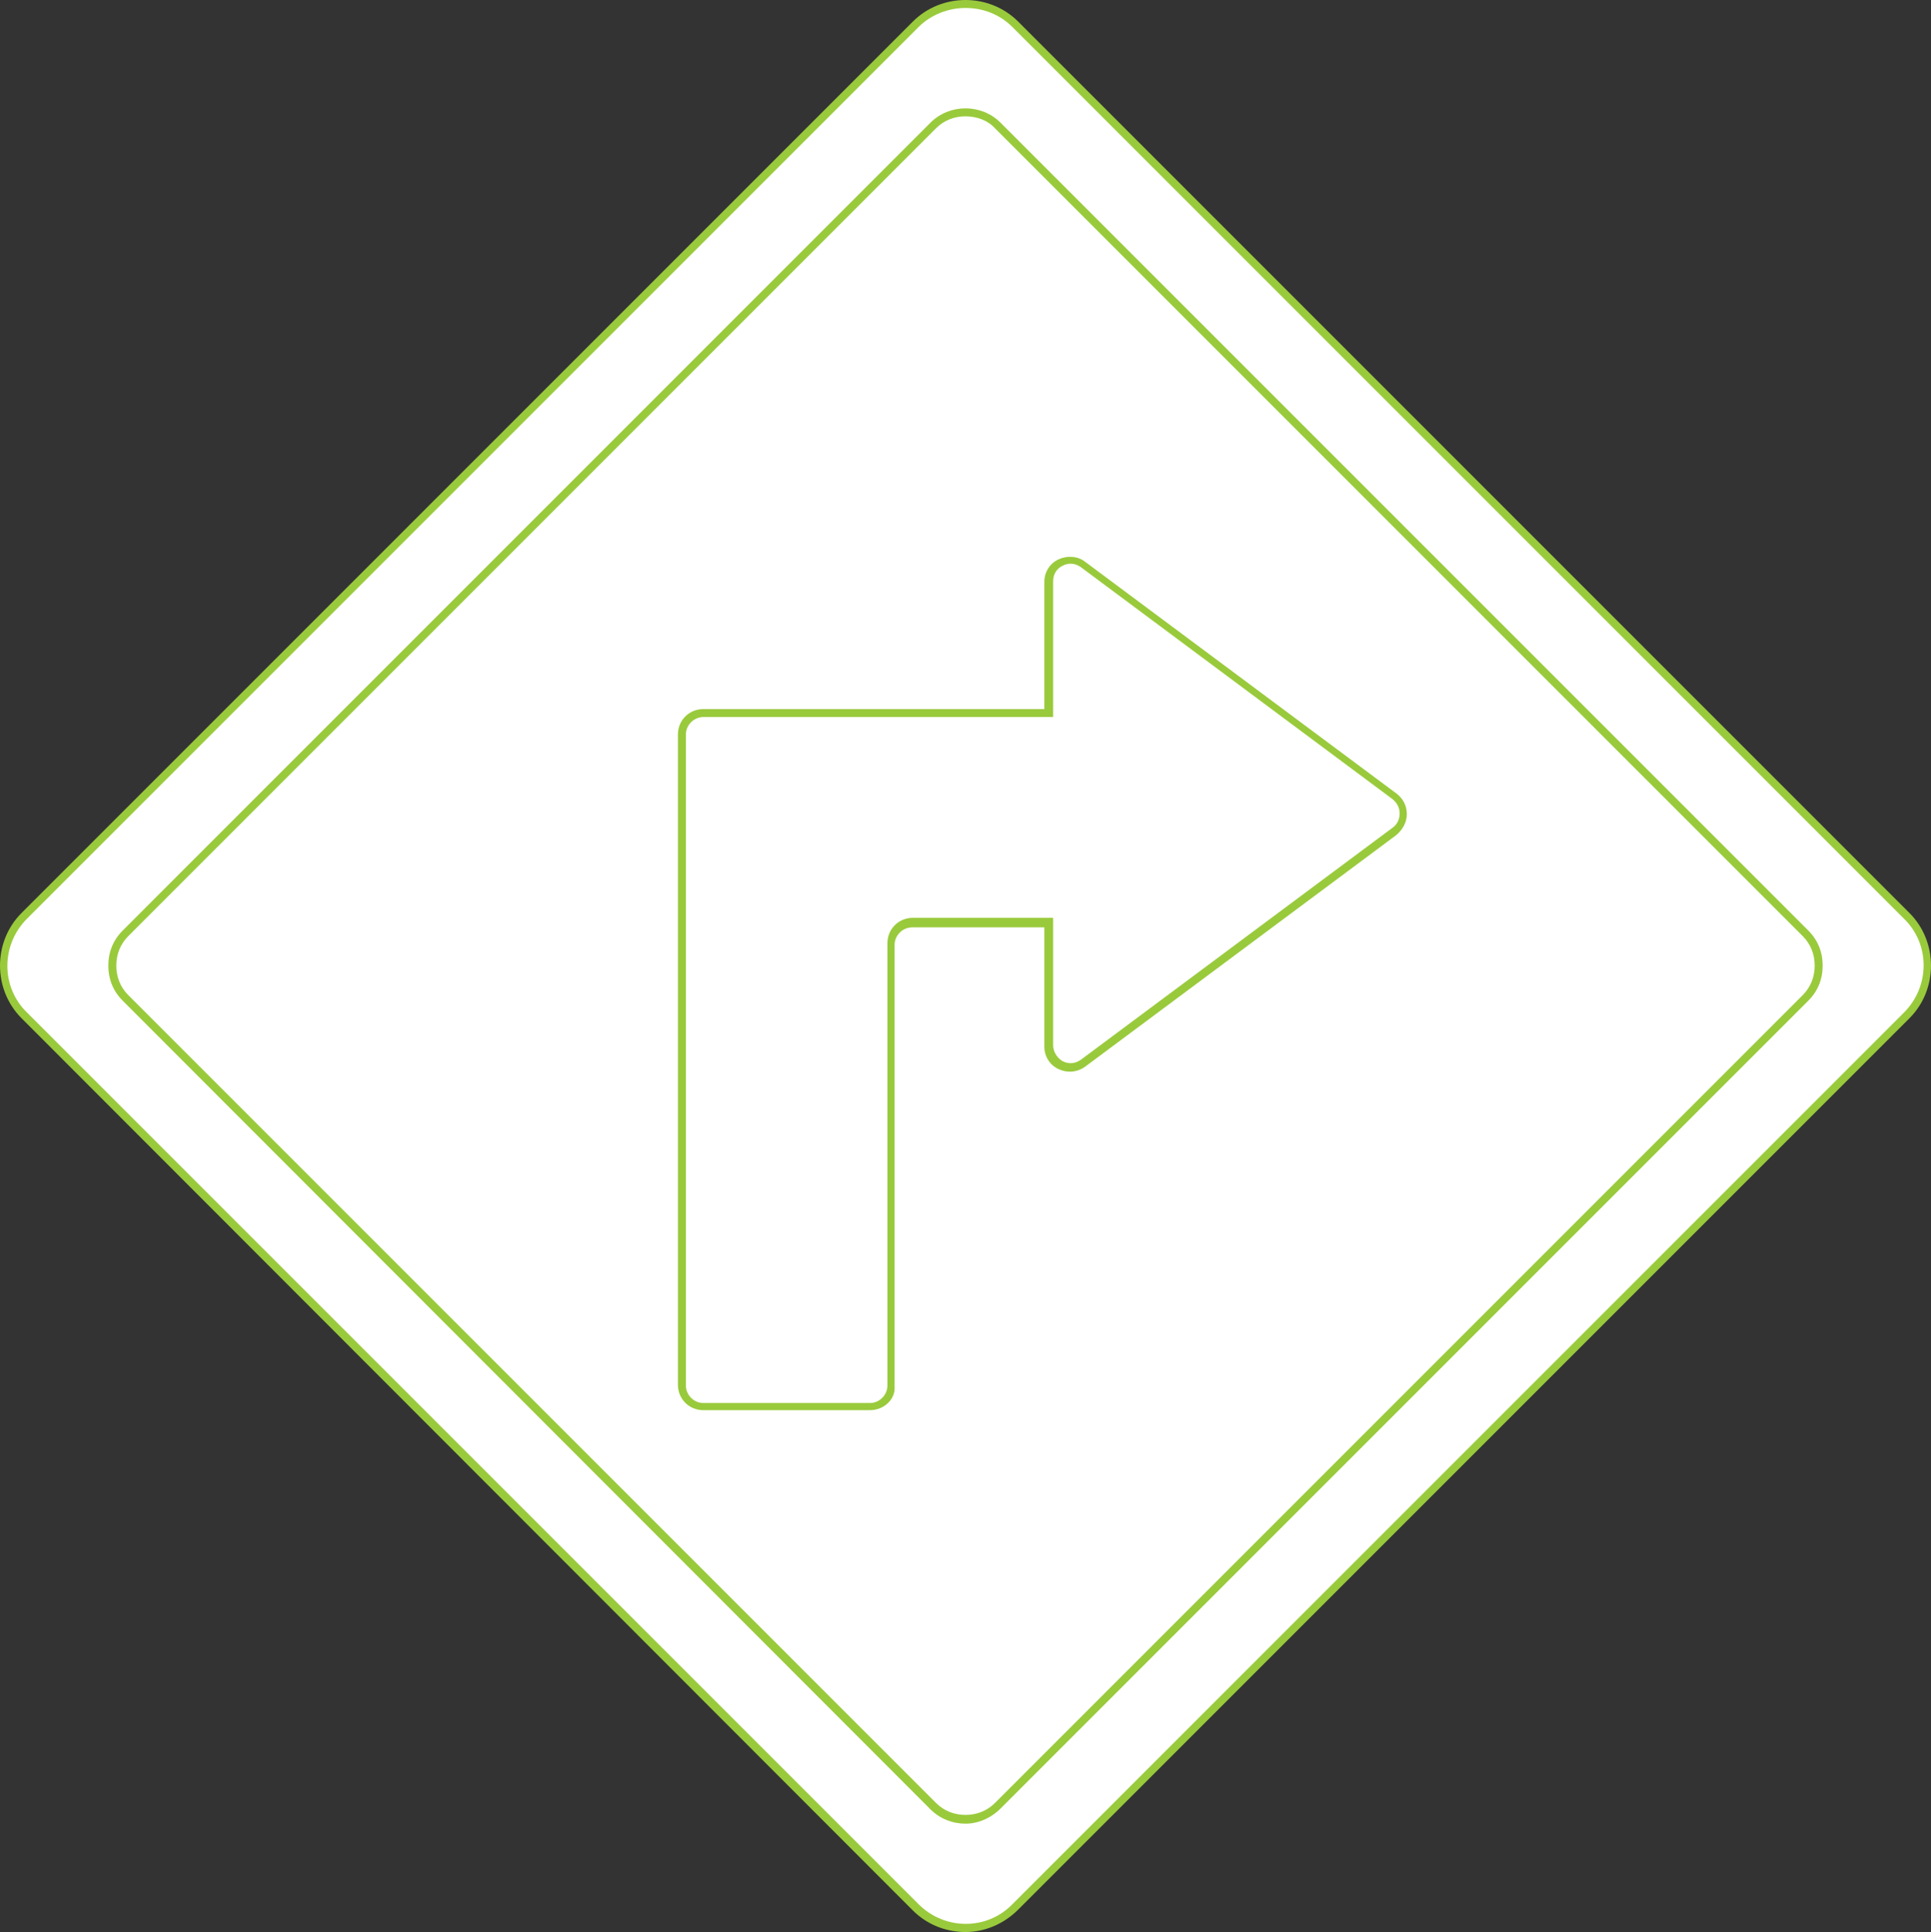 <?xml version="1.0" encoding="utf-8"?>
<!-- Generator: Adobe Illustrator 22.1.0, SVG Export Plug-In . SVG Version: 6.00 Build 0)  -->
<svg version="1.1" xmlns="http://www.w3.org/2000/svg" xmlns:xlink="http://www.w3.org/1999/xlink" x="0px" y="0px"
	 viewBox="0 0 242.4 242.5" style="enable-background:new 0 0 242.4 242.5;" xml:space="preserve">
<rect x="0" y="0" width="242.4" height="242.5" fill="#333333" stroke="none"/>
<style type="text/css">
	.st0{fill:#FFFFFF;}
	.st1{fill:#99CA3C;}
	.st2{fill:#FFFFFF;stroke:#99CA3C;stroke-miterlimit:10;}
</style>
<g id="Layer_1">
</g>
<g id="class">
</g>
<g id="a2z">
</g>
<g id="habitat">
</g>
<g id="email">
</g>
<g id="stroller">
</g>
<g id="camera">
</g>
<g id="eat">
</g>
<g id="discount">
</g>
<g id="arrow">
</g>
<g id="save">
</g>
<g id="social">
</g>
<g id="hotels">
</g>
<g id="checklist">
</g>
<g id="calendar">
</g>
<g id="download">
</g>
<g id="tickets">
</g>
<g id="directions">
	<g>
		<path class="st0" d="M239.4,127.5L127.5,239.4c-3.4,3.4-9.1,3.4-12.5,0L3.1,127.5c-3.4-3.4-3.4-9.1,0-12.5L115,3.1
			c3.4-3.4,9.1-3.4,12.5,0L239.4,115C242.8,118.4,242.8,124,239.4,127.5z"/>
		<path class="st1" d="M121.2,242.5c-2.4,0-4.8-0.9-6.6-2.7L2.7,127.8c-3.6-3.6-3.6-9.6,0-13.2L114.6,2.7c3.6-3.6,9.6-3.6,13.2,0
			l111.9,111.9c3.6,3.6,3.6,9.6,0,13.2L127.8,239.7C126,241.5,123.6,242.5,121.2,242.5z M121.2,1c-2.1,0-4.3,0.8-5.9,2.4L3.4,115.3
			c-3.3,3.3-3.3,8.6,0,11.8L115.3,239c3.3,3.3,8.6,3.3,11.8,0L239,127.1c3.3-3.3,3.3-8.6,0-11.8L127.1,3.4
			C125.5,1.8,123.4,1,121.2,1z"/>
	</g>
	<g>
		<path class="st0" d="M226.7,125.3L125.3,226.7c-2.2,2.2-5.9,2.2-8.1,0L15.8,125.3c-2.2-2.2-2.2-5.9,0-8.1L117.2,15.8
			c2.2-2.2,5.9-2.2,8.1,0l101.4,101.4C228.9,119.4,228.9,123.1,226.7,125.3z"/>
		<path class="st1" d="M121.2,228.9c-1.6,0-3.2-0.6-4.4-1.8L15.4,125.6c-1.2-1.2-1.8-2.7-1.8-4.4s0.6-3.2,1.8-4.4L116.8,15.4
			c2.4-2.4,6.4-2.4,8.8,0L227,116.8c1.2,1.2,1.8,2.7,1.8,4.4s-0.6,3.2-1.8,4.4L125.6,227C124.4,228.2,122.8,228.9,121.2,228.9z
			 M121.2,14.6c-1.4,0-2.7,0.5-3.7,1.5L16.1,117.5c-1,1-1.5,2.3-1.5,3.7s0.5,2.7,1.5,3.7l101.4,101.4c1,1,2.3,1.5,3.7,1.5
			c1.4,0,2.7-0.5,3.7-1.5l101.4-101.4c1-1,1.5-2.3,1.5-3.7s-0.5-2.7-1.5-3.7L124.9,16.1C124,15.1,122.6,14.6,121.2,14.6z"/>
	</g>
	<g>
		<path class="st0" d="M131.7,131.2v-15.5h-17.1c-1.5,0-2.7,1.2-2.7,2.7v55.5c0,1.5-1.2,2.7-2.7,2.7H88.3c-1.5,0-2.7-1.2-2.7-2.7
			V92.2c0-1.5,1.2-2.7,2.7-2.7h43.3V73c0-2.2,2.5-3.5,4.3-2.2l39.1,29.1c1.4,1.1,1.4,3.2,0,4.3l-39.1,29.1
			C134.2,134.7,131.7,133.4,131.7,131.2z"/>
		<path class="st1" d="M109.2,177H88.3c-1.8,0-3.2-1.4-3.2-3.2V92.2c0-1.8,1.4-3.2,3.2-3.2h42.8V73c0-1.2,0.7-2.3,1.8-2.8
			c1.1-0.5,2.4-0.4,3.3,0.3l39.1,29.1c0.8,0.6,1.3,1.5,1.3,2.6c0,1-0.5,1.9-1.3,2.6l-39.1,29.1c-1,0.7-2.2,0.8-3.3,0.3
			c-1.1-0.5-1.8-1.6-1.8-2.8v-15h-16.6c-1.2,0-2.2,1-2.2,2.2v55.5C112.4,175.6,111,177,109.2,177z M88.3,90c-1.2,0-2.2,1-2.2,2.2
			v81.7c0,1.2,1,2.2,2.2,2.2h20.9c1.2,0,2.2-1,2.2-2.2v-55.5c0-1.8,1.4-3.2,3.2-3.2h17.6v16c0,0.8,0.5,1.6,1.2,2
			c0.8,0.4,1.6,0.3,2.3-0.2l39.1-29.1c0.6-0.4,0.9-1.1,0.9-1.8c0-0.7-0.3-1.3-0.9-1.8l-39.1-29.1c-0.7-0.5-1.5-0.6-2.3-0.2
			c-0.8,0.4-1.2,1.1-1.2,2v17H88.3z"/>
	</g>
</g>
<g id="people">
</g>
<g id="train">
</g>
<g id="keepers">
</g>
<g id="lion">
</g>
</svg>
